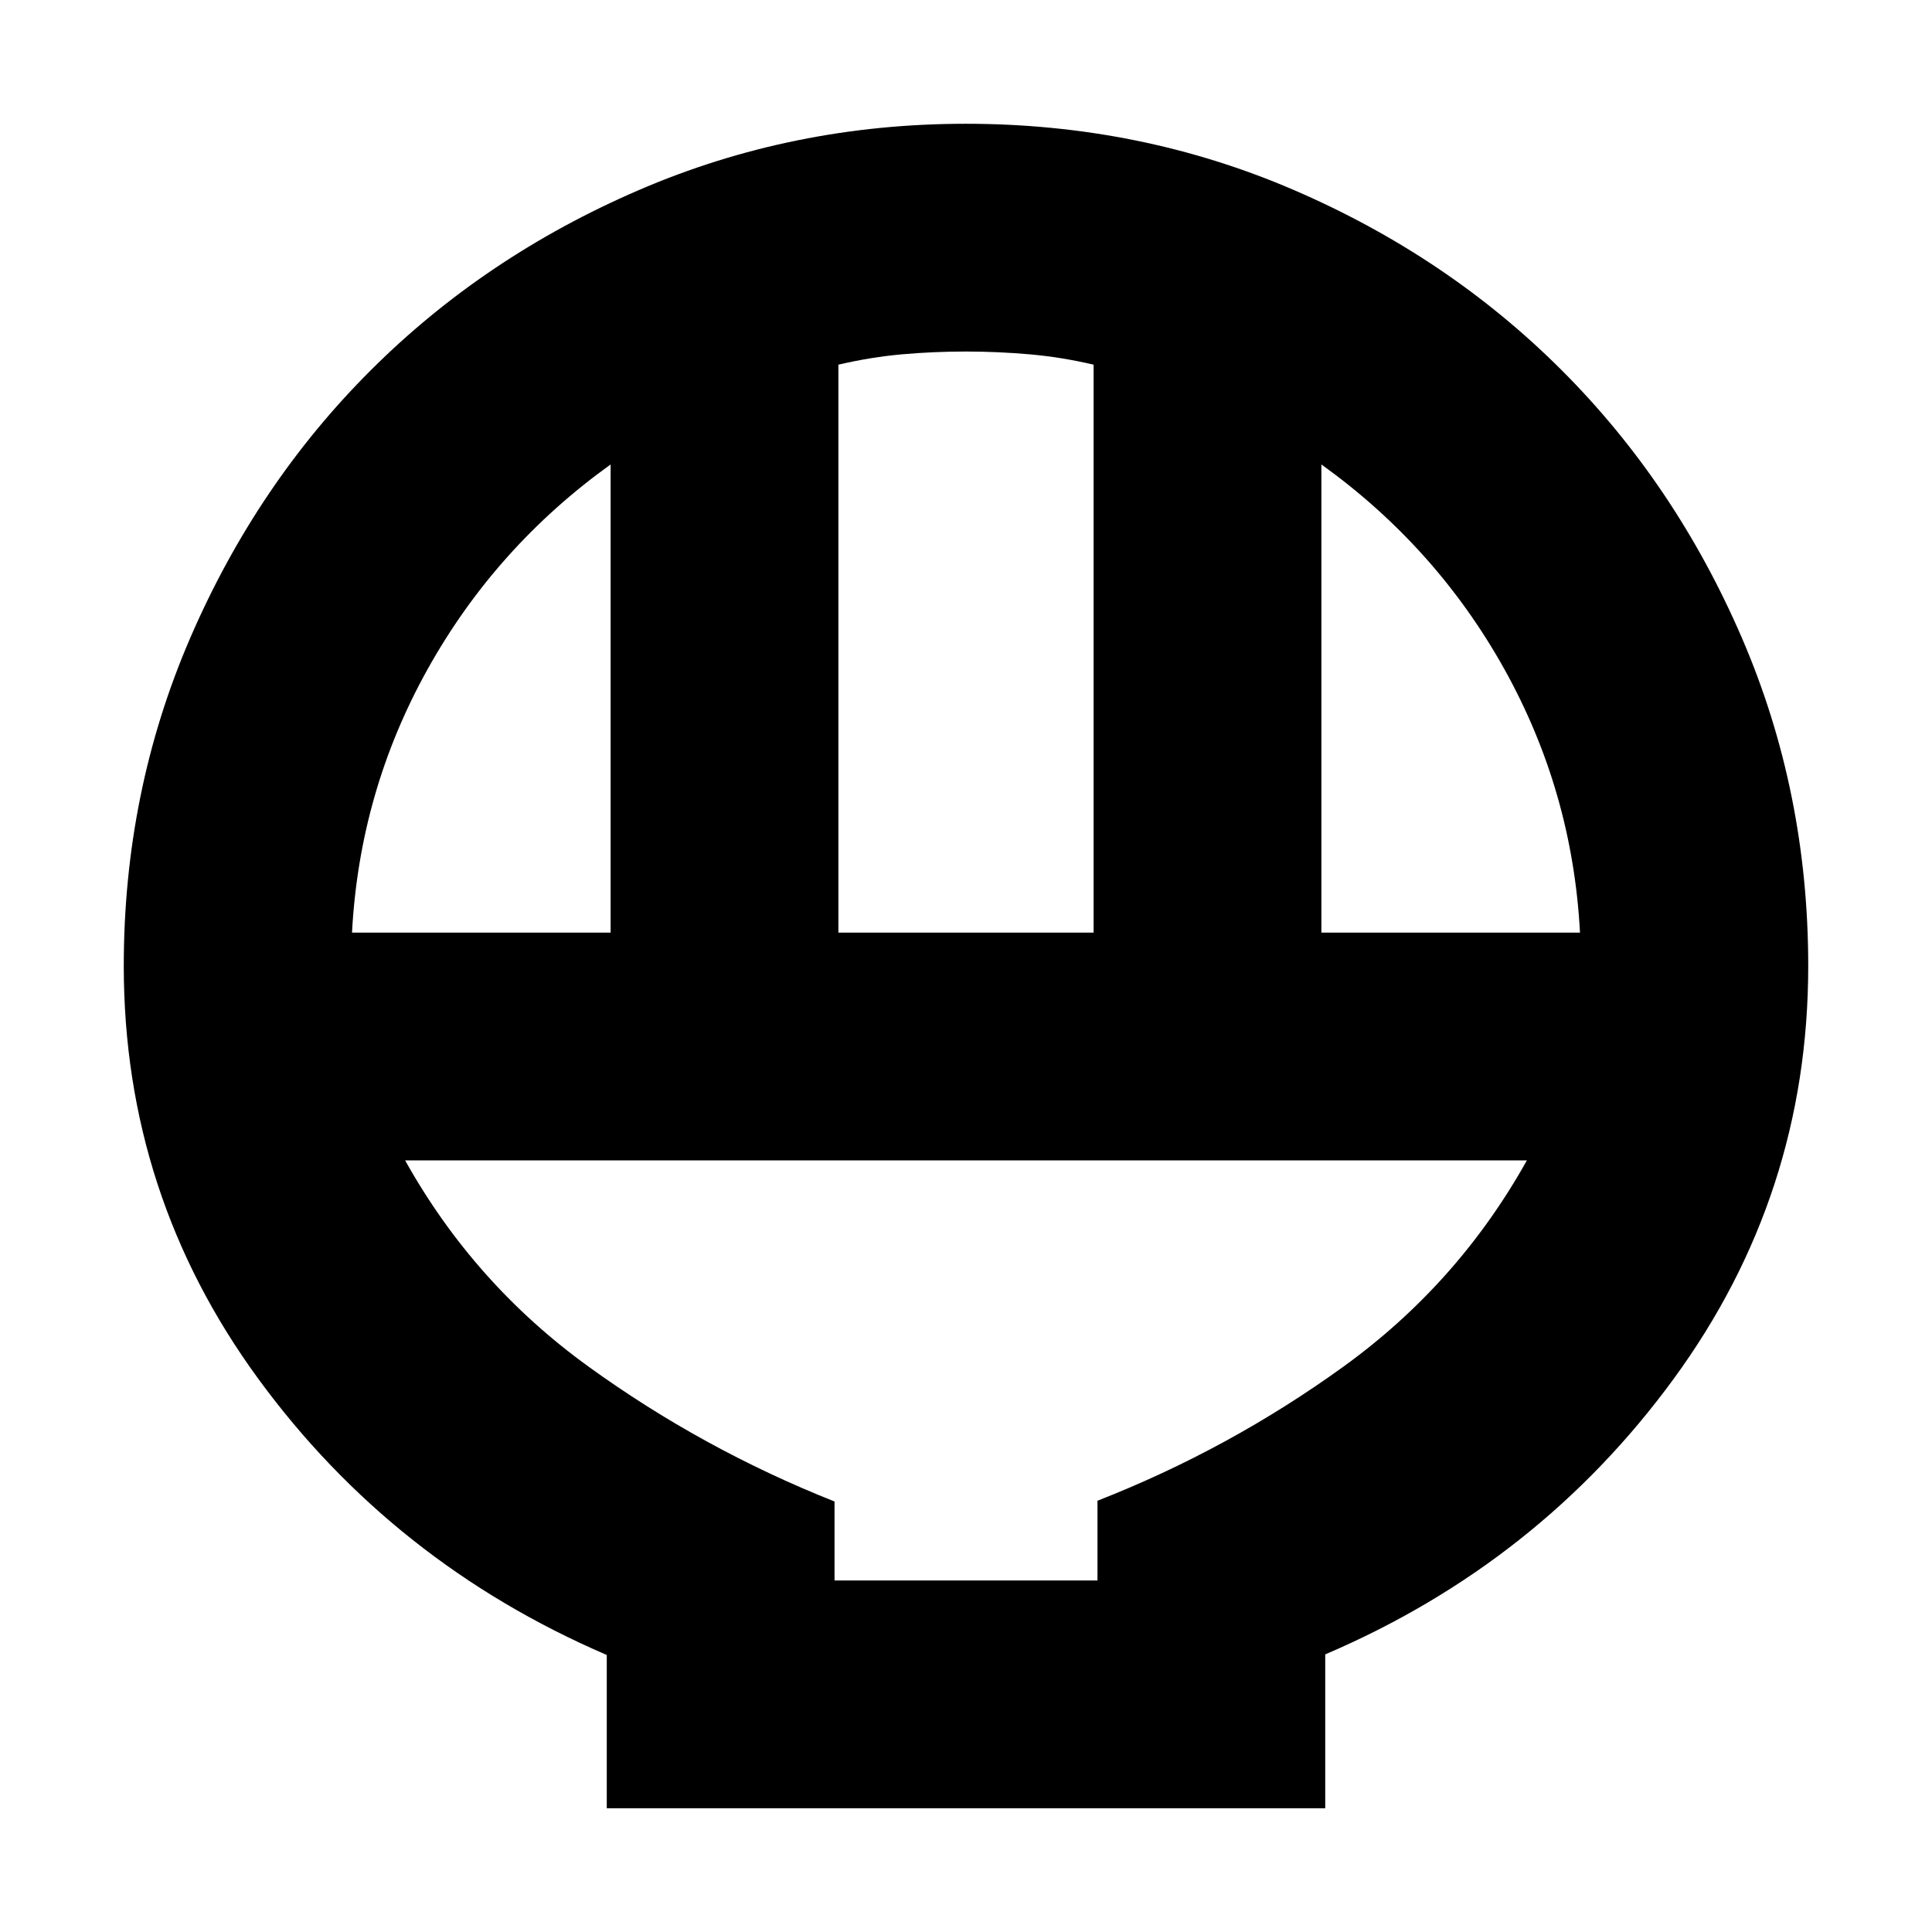 <svg xmlns="http://www.w3.org/2000/svg" height="24" viewBox="0 -960 960 960" width="24"><path d="M301.5-61.5v-76.15q-106.24-45.72-173.12-137.18Q61.5-366.28 61.5-480q0-86.69 33.07-163.12t89.66-132.9q56.59-56.48 133.08-89.48 76.48-33 162.57-33 86.77 0 163.22 33t132.92 89.48q56.48 56.47 89.48 132.9 33 76.43 33 163.12 0 113.72-66.88 205.17-66.88 91.46-173.12 136.89v76.44h-357Zm115.09-435.09h126.82V-778.8q-16.09-3.77-31.93-5.15-15.84-1.38-31.68-1.38t-31.47 1.38q-15.62 1.38-31.74 5.15v282.21Zm-241.68 0h128.5v-232.63q-57.13 41.05-90.95 101.77-33.83 60.73-37.55 130.86Zm481.68 0h128.5q-3.72-70.13-37.55-130.86-33.82-60.72-90.95-101.77v232.63ZM414.67-174.67h130.66v-39.62q65.56-25.67 122.34-66.73 56.79-41.07 91.03-102.39H201.3q34.24 61.32 91.03 102.4 56.79 41.08 122.34 67.09v39.25Zm0 0h130.66-130.66Z"/></svg>